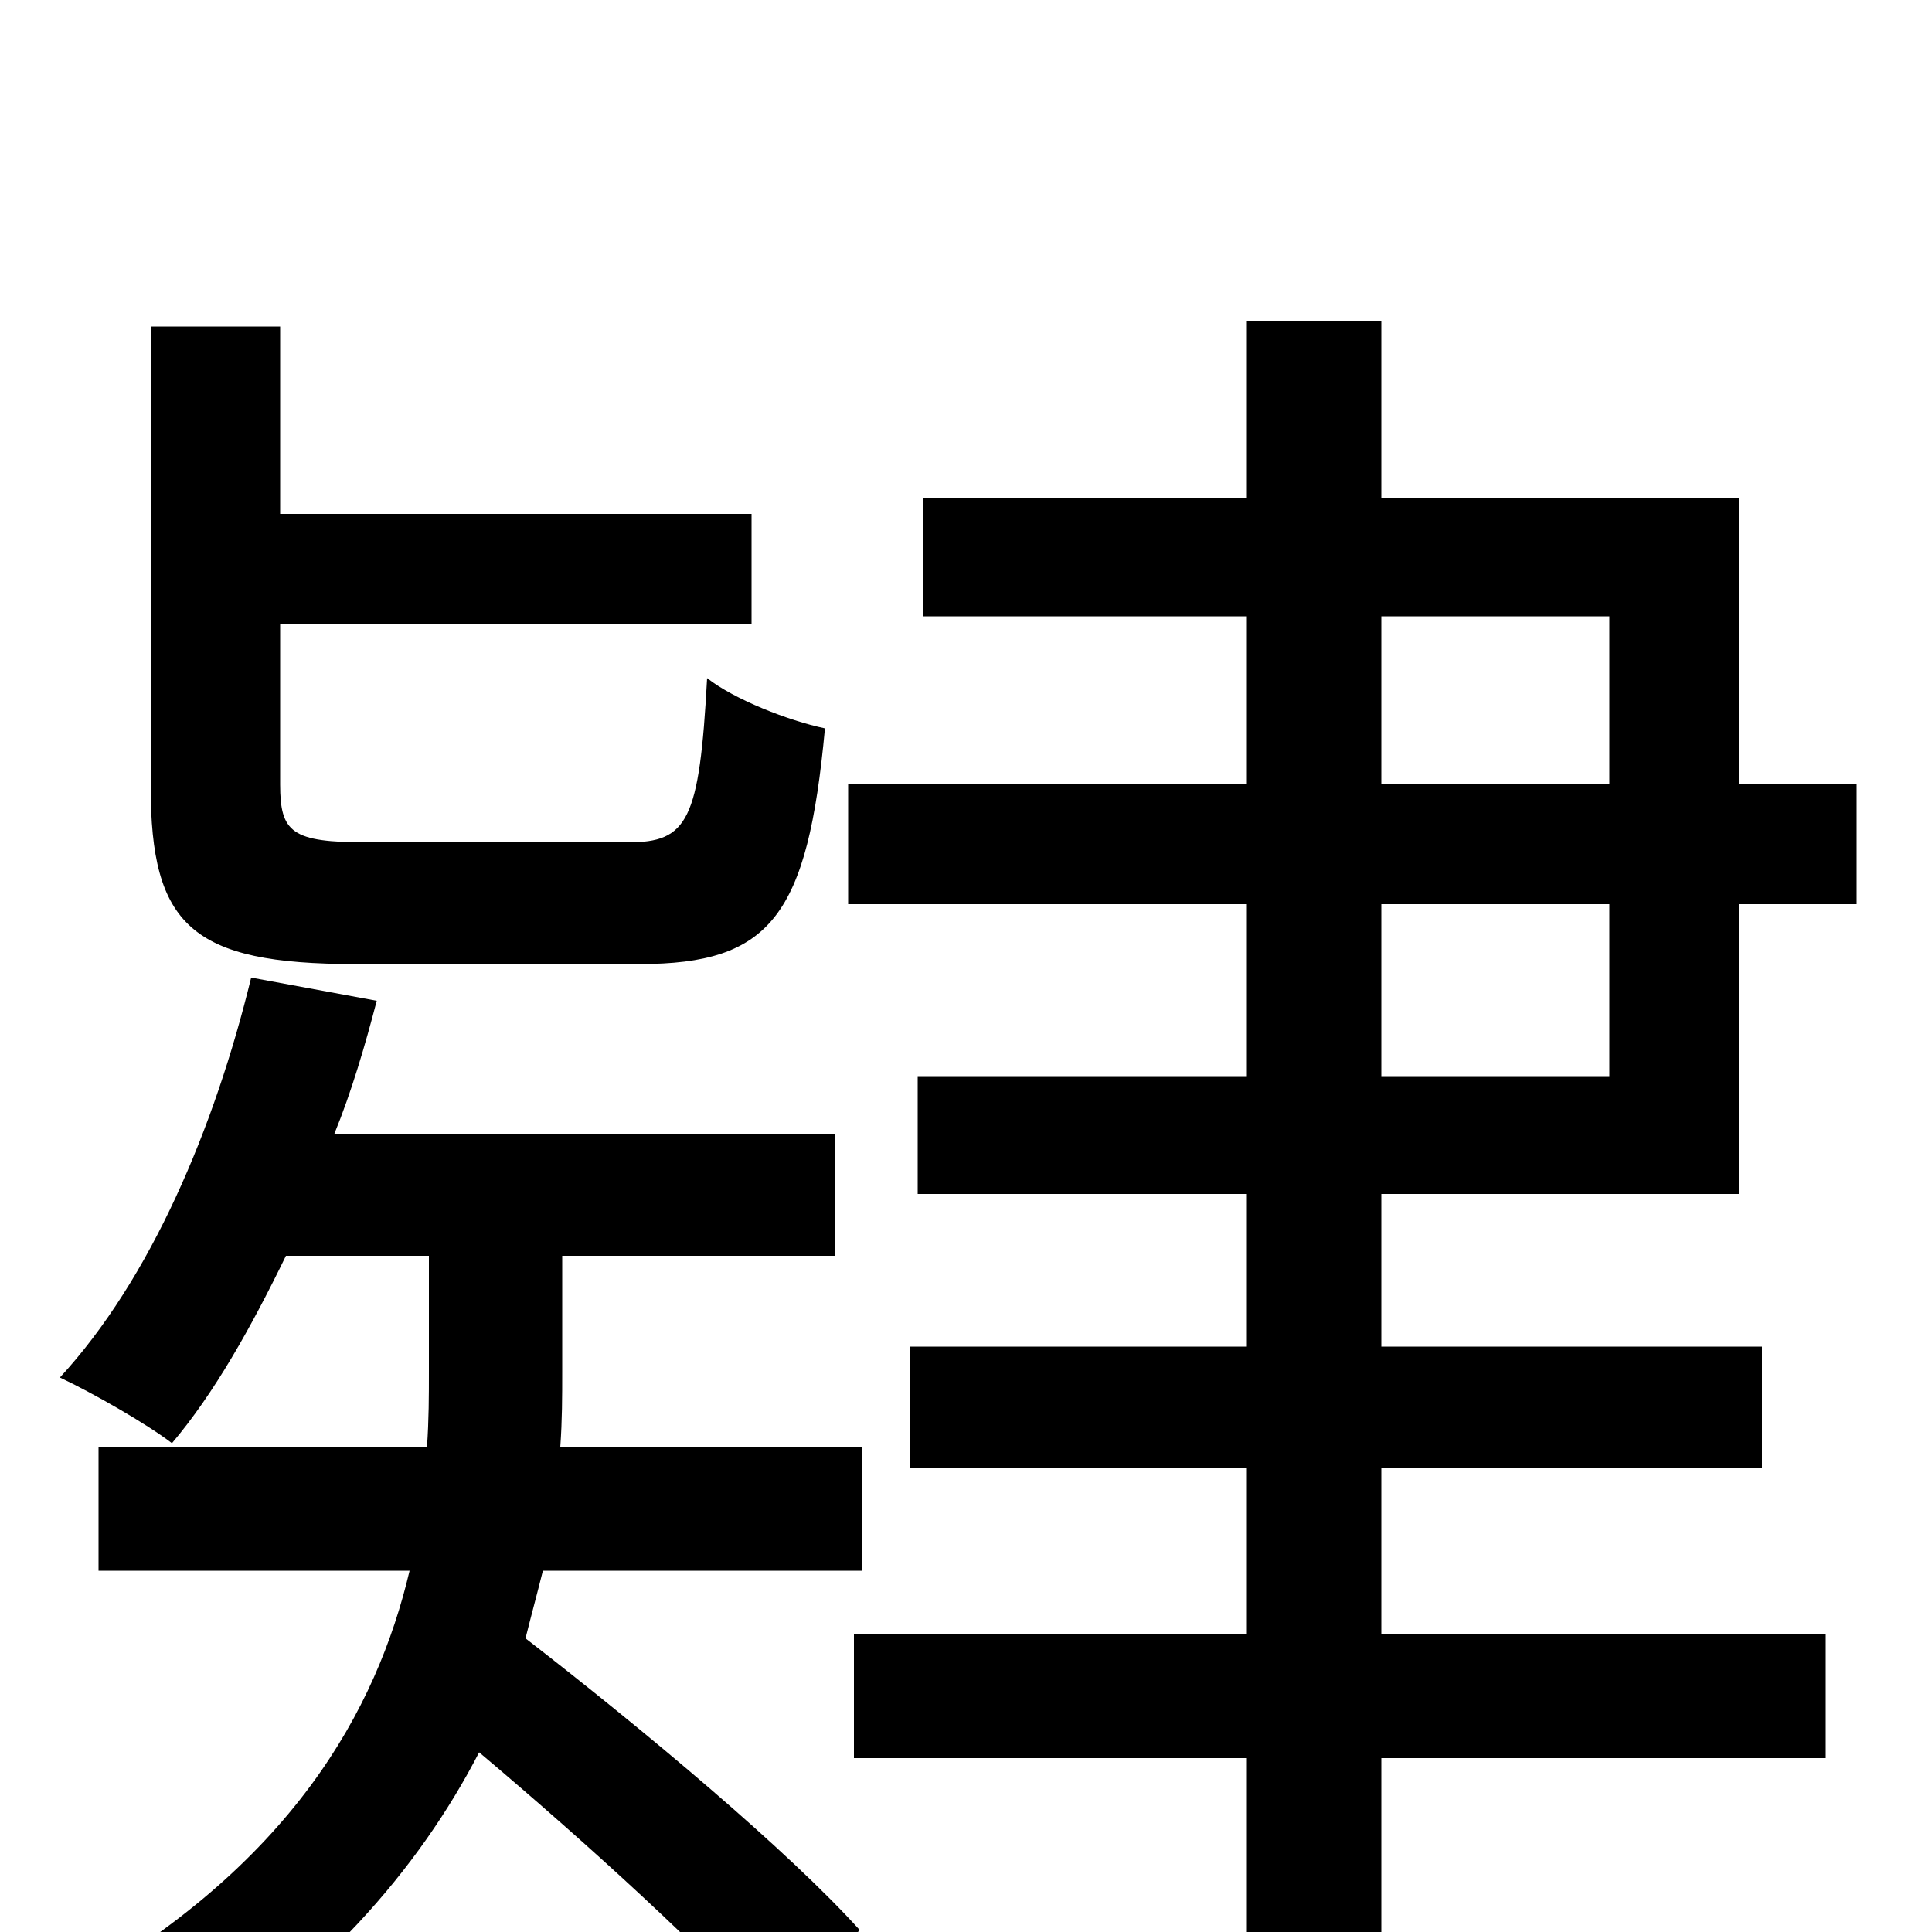 <svg xmlns="http://www.w3.org/2000/svg" viewBox="0 -1000 1000 1000">
	<path fill="#000000" d="M331 -501C399 -501 418 -526 427 -623C408 -627 380 -638 366 -649C362 -575 356 -564 325 -564H190C151 -564 145 -569 145 -594V-677H389V-734H145V-831H78V-593C78 -521 99 -501 184 -501ZM446 -187V-251H290C291 -265 291 -277 291 -290V-350H432V-413H173C182 -435 189 -459 195 -482L130 -494C111 -416 78 -338 31 -287C48 -279 76 -263 89 -253C111 -279 130 -313 148 -350H222V-290C222 -278 222 -265 221 -251H51V-187H212C195 -115 151 -34 34 31C51 42 72 64 82 79C166 27 217 -33 248 -93C305 -45 366 11 399 48L445 -1C408 -42 334 -104 272 -152C275 -164 278 -175 281 -187ZM715 -532H833V-443H715ZM715 -681H833V-594H715ZM900 -382V-532H961V-594H900V-742H715V-834H645V-742H478V-681H645V-594H439V-532H645V-443H475V-382H645V-303H471V-240H645V-154H442V-90H645V75H715V-90H945V-154H715V-240H912V-303H715V-382Z"/>
</svg>
